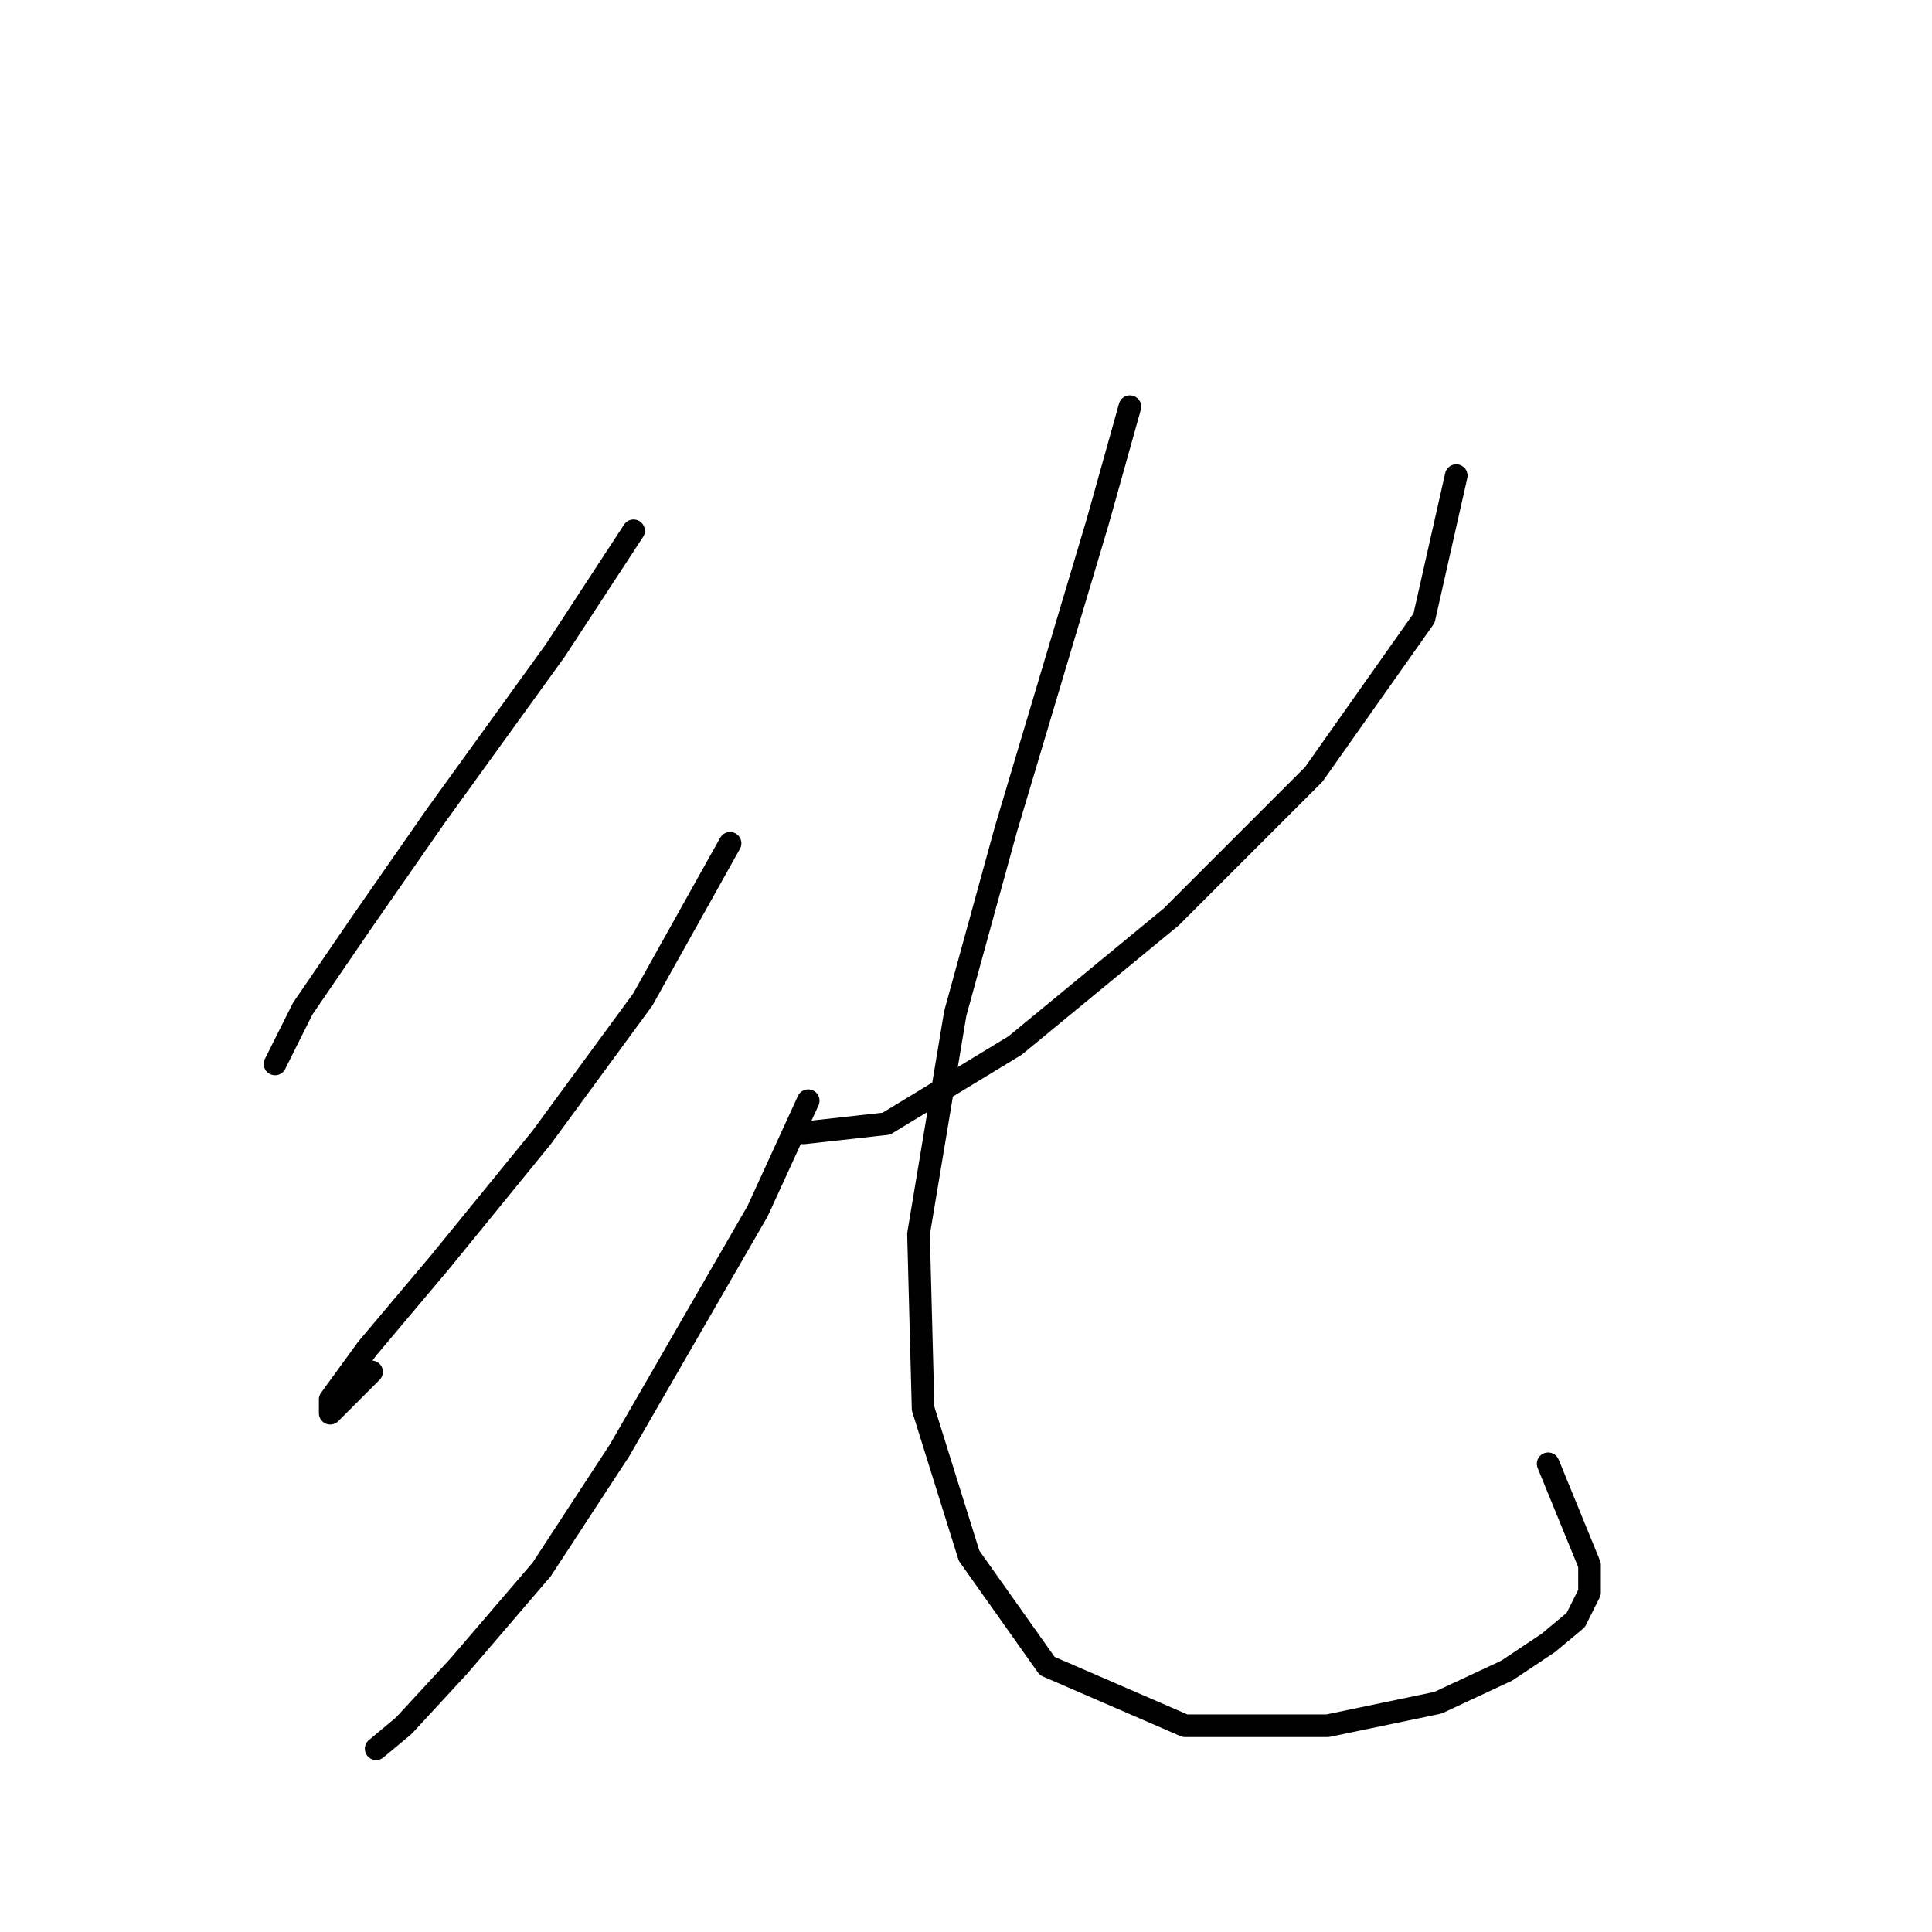<?xml version="1.0" standalone="no"?>
    <svg width="256" height="256" xmlns="http://www.w3.org/2000/svg" version="1.1">
    <polyline stroke="black" stroke-width="3" stroke-linecap="round" fill="transparent" stroke-linejoin="round" points="83.948 70.332 73.595 86.166 57.761 108.09 48.017 122.097 40.1 133.668 36.446 140.976 36.446 140.976 " />
        <polyline stroke="black" stroke-width="3" stroke-linecap="round" fill="transparent" stroke-linejoin="round" points="96.737 111.744 85.166 132.45 71.768 150.72 58.37 167.163 48.626 178.734 43.754 185.432 43.754 187.259 49.235 181.779 49.235 181.779 " />
        <polyline stroke="black" stroke-width="3" stroke-linecap="round" fill="transparent" stroke-linejoin="round" points="107.09 145.848 100.391 160.464 82.121 192.131 71.768 207.965 60.806 220.754 53.498 228.671 49.844 231.716 49.844 231.716 " />
        <polyline stroke="black" stroke-width="3" stroke-linecap="round" fill="transparent" stroke-linejoin="round" points="192.958 63.024 188.695 81.903 174.08 102.609 155.201 121.488 134.495 138.54 117.443 148.893 106.481 150.111 106.481 150.111 " />
        <polyline stroke="black" stroke-width="3" stroke-linecap="round" fill="transparent" stroke-linejoin="round" points="149.72 53.889 145.457 69.114 133.277 109.917 126.578 134.277 121.706 163.509 122.315 186.65 128.405 206.138 138.758 220.754 157.028 228.671 175.907 228.671 190.522 225.626 199.657 221.363 205.138 217.709 208.792 214.664 210.619 211.01 210.619 207.356 205.138 193.958 205.138 193.958 " />
        </svg>
